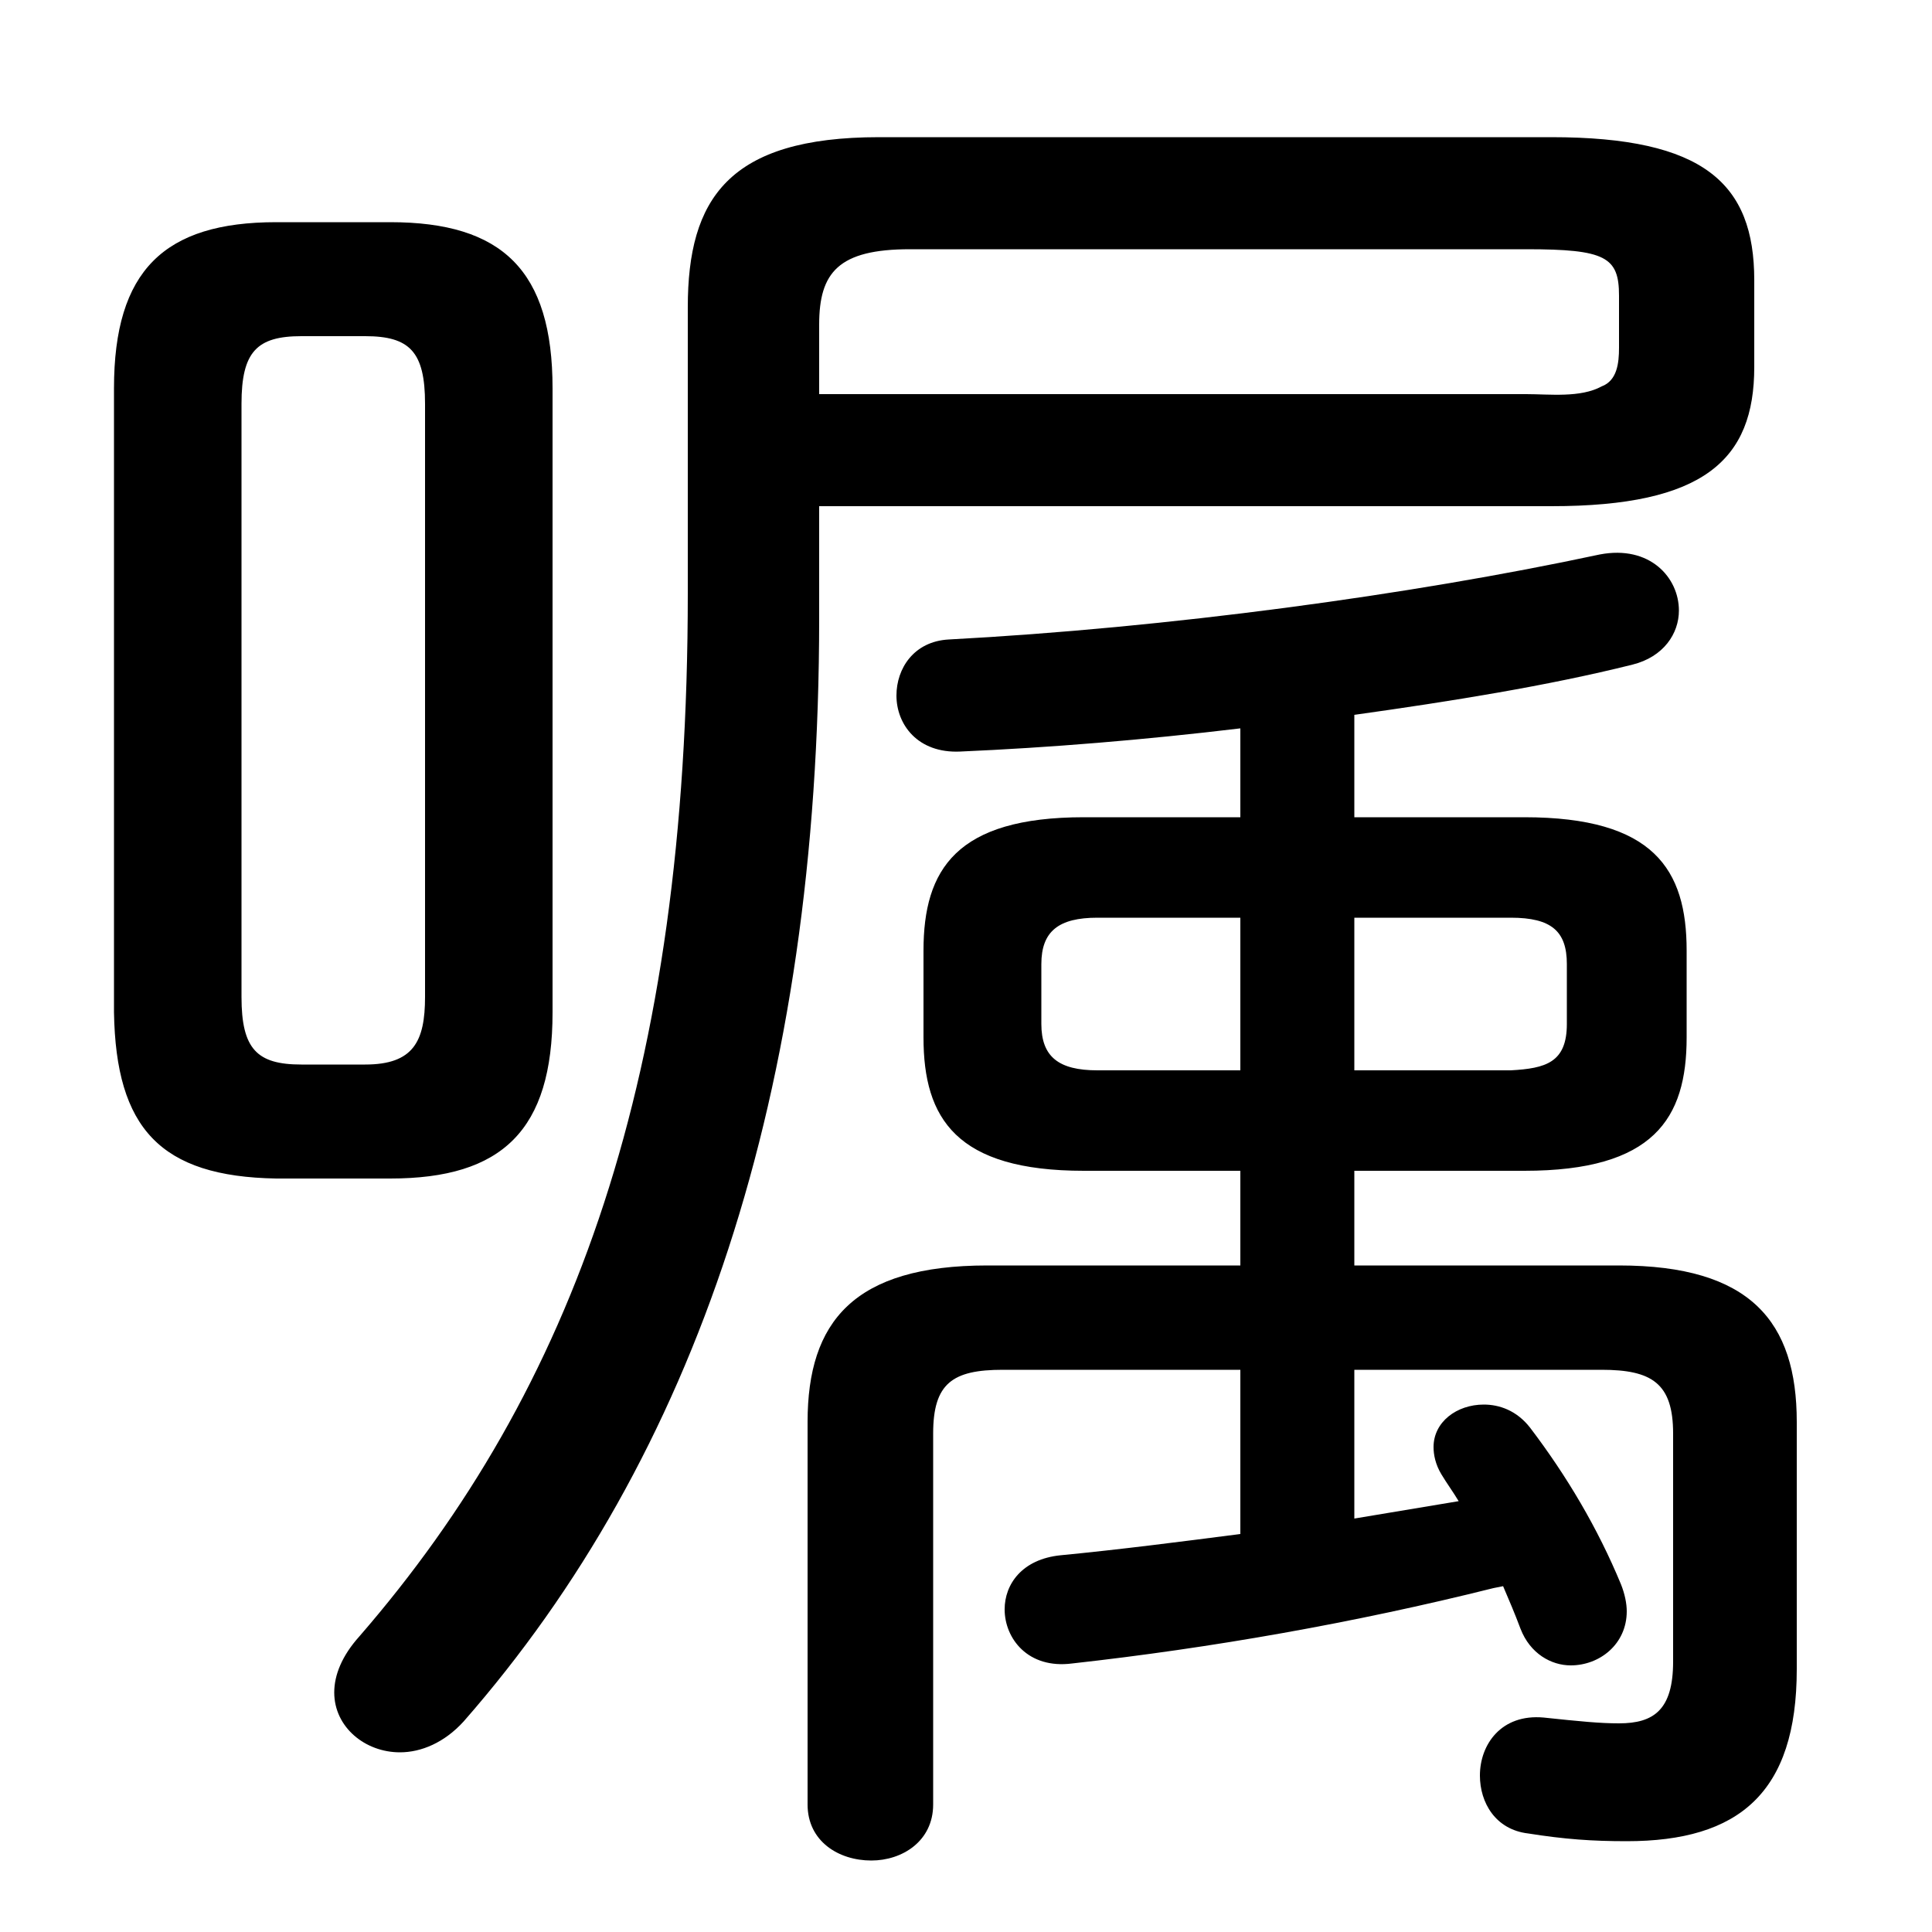 <svg xmlns="http://www.w3.org/2000/svg" viewBox="0 -44.0 50.0 50.0">
    <rect x="0" y="-44.0" width="50.0" height="50.0" fill="#808080" stroke="none"/>
    <g transform="scale(1, -1)">
        <!-- ボディの枠 -->
        <rect x="0" y="-6.0" width="50.0" height="50.0"
            stroke="white" fill="white"/>
        <!-- グリフ座標系の原点 -->
        <circle cx="0" cy="0" r="5" fill="white"/>
        <!-- グリフのアウトライン -->
        <g style="fill:black;stroke:#000000;stroke-width:0;stroke-linecap:round;stroke-linejoin:round;">
        <path d="M 32.1 11.25 L 25.55 11.25 C 22.1 11.25 20.9 9.8 20.9 7.2 L 20.9 -2.7 C 20.9 -3.65 21.7 -4.15 22.55 -4.15 C 23.35 -4.15 24.15 -3.65 24.15 -2.7 L 24.15 6.9 C 24.15 8.2 24.65 8.55 25.95 8.55 L 32.1 8.55 L 32.1 4.3 C 30.55 4.1 29.0 3.9 27.45 3.75 C 26.45 3.65 26.0 3.0 26.0 2.35 C 26.0 1.6 26.6 0.8 27.75 0.95 C 31.35 1.35 35.05 2.0 38.65 2.9 L 38.9 2.95 C 39.05 2.6 39.2 2.25 39.35 1.85 C 39.6 1.2 40.15 0.9 40.65 0.9 C 41.4 0.9 42.1 1.45 42.1 2.3 C 42.1 2.5 42.05 2.75 41.95 3.0 C 41.35 4.45 40.55 5.8 39.6 7.05 C 39.25 7.5 38.8 7.65 38.4 7.65 C 37.7 7.65 37.1 7.2 37.1 6.55 C 37.1 6.35 37.15 6.1 37.3 5.85 C 37.45 5.6 37.6 5.4 37.75 5.15 C 36.85 5.0 35.95 4.85 35.05 4.7 L 35.05 8.55 L 41.45 8.55 C 42.75 8.55 43.3 8.2 43.3 6.9 L 43.3 1.0 C 43.3 -0.25 42.8 -0.6 41.9 -0.6 C 41.4 -0.6 40.9 -0.55 39.95 -0.45 C 38.85 -0.35 38.3 -1.15 38.3 -1.95 C 38.3 -2.65 38.7 -3.35 39.55 -3.45 C 40.5 -3.6 41.2 -3.65 42.1 -3.65 C 45.0 -3.65 46.5 -2.4 46.5 0.8 L 46.5 7.2 C 46.5 9.8 45.3 11.25 41.9 11.25 L 35.05 11.25 L 35.05 13.7 L 39.45 13.7 C 42.8 13.7 43.65 15.05 43.65 17.15 L 43.65 19.4 C 43.65 21.5 42.8 22.85 39.45 22.85 L 35.05 22.85 L 35.05 25.5 C 37.55 25.85 40.05 26.25 42.25 26.8 C 43.05 27.0 43.45 27.6 43.45 28.2 C 43.45 29.05 42.7 29.9 41.4 29.65 C 36.5 28.6 30.2 27.75 24.55 27.45 C 23.65 27.4 23.2 26.7 23.2 26.0 C 23.2 25.25 23.75 24.5 24.85 24.55 C 27.15 24.65 29.6 24.85 32.1 25.15 L 32.1 22.85 L 28.05 22.85 C 24.75 22.85 23.9 21.5 23.9 19.4 L 23.9 17.15 C 23.9 15.05 24.75 13.7 28.05 13.7 L 32.1 13.7 Z M 35.05 16.3 L 35.05 20.25 L 39.1 20.25 C 40.15 20.25 40.55 19.9 40.55 19.05 L 40.55 17.5 C 40.55 16.5 40.0 16.35 39.1 16.3 Z M 32.1 20.25 L 32.1 16.3 L 28.4 16.3 C 27.4 16.3 26.95 16.65 26.95 17.5 L 26.95 19.05 C 26.95 19.9 27.4 20.25 28.4 20.25 Z M 10.1 13.5 C 13.0 13.5 14.3 14.75 14.3 17.8 L 14.3 33.95 C 14.3 37.0 13.0 38.25 10.1 38.25 L 7.15 38.25 C 4.25 38.25 2.95 37.0 2.95 33.95 L 2.95 17.8 C 3.0 14.8 4.15 13.55 7.15 13.5 Z M 7.8 16.45 C 6.65 16.45 6.25 16.85 6.25 18.2 L 6.25 33.55 C 6.25 34.9 6.65 35.3 7.8 35.3 L 9.45 35.3 C 10.6 35.3 11.0 34.9 11.0 33.55 L 11.0 18.2 C 11.0 17.05 10.7 16.45 9.45 16.45 Z M 21.2 30.9 L 40.15 30.9 C 44.1 30.9 45.4 32.1 45.4 34.5 L 45.4 36.75 C 45.4 39.25 44.1 40.45 40.15 40.45 L 22.75 40.45 C 18.85 40.45 17.8 38.85 17.8 36.05 L 17.8 28.65 C 17.8 16.15 14.85 8.05 9.3 1.65 C 8.85 1.15 8.65 0.65 8.65 0.2 C 8.65 -0.7 9.45 -1.35 10.35 -1.35 C 10.9 -1.35 11.5 -1.1 12.0 -0.55 C 18.0 6.3 21.2 15.7 21.2 28.0 Z M 21.2 33.8 L 21.2 35.6 C 21.2 36.95 21.7 37.55 23.55 37.55 L 39.5 37.55 C 41.55 37.55 41.9 37.35 41.9 36.35 L 41.9 35.0 C 41.9 34.6 41.85 34.15 41.45 34.0 C 40.9 33.7 40.1 33.8 39.5 33.8 Z"/>
    </g>
    </g>
</svg>
